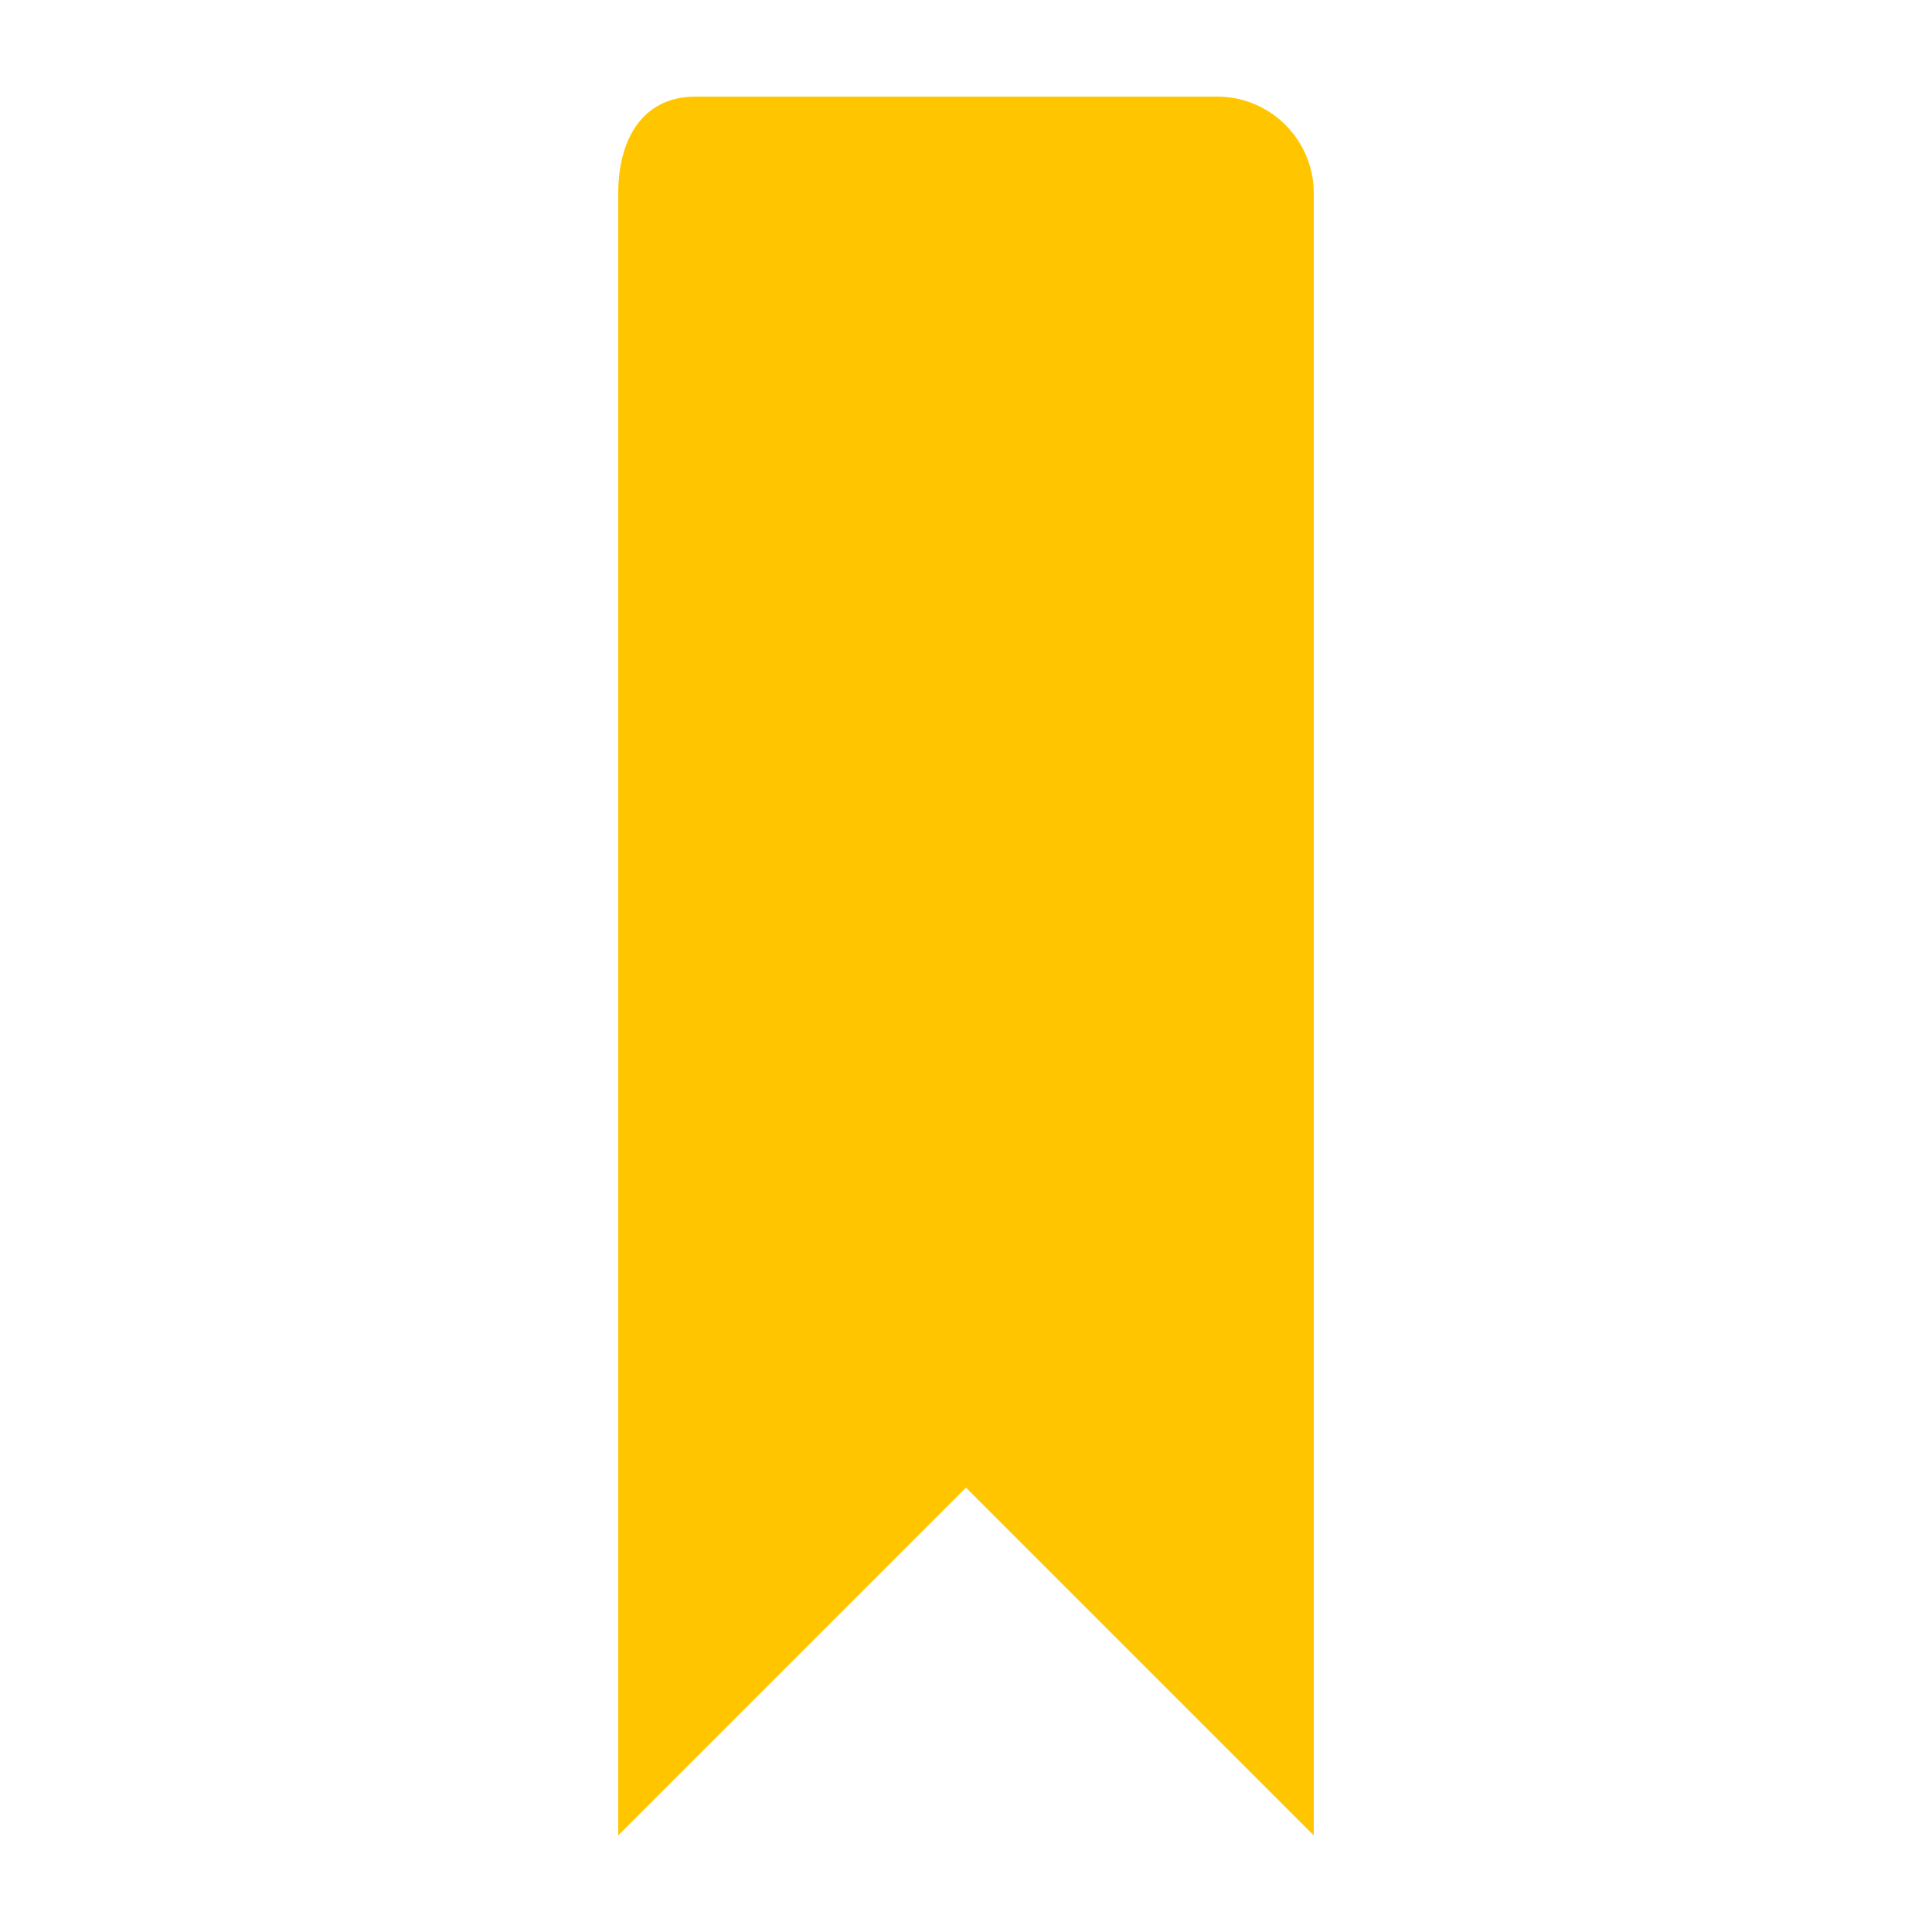<?xml version="1.0" encoding="utf-8"?>
<!-- Generated by IcoMoon.io -->
<!DOCTYPE svg PUBLIC "-//W3C//DTD SVG 1.1//EN" "http://www.w3.org/Graphics/SVG/1.1/DTD/svg11.dtd">
<svg version="1.1" xmlns="http://www.w3.org/2000/svg" xmlns:xlink="http://www.w3.org/1999/xlink" width="24" height="24" viewBox="0 0 24 24">
	<path d="M15.12 1.2h-6.48c-0.664 0-0.96 0.538-0.96 1.2v20.4l4.32-4.32 4.32 4.32v-20.4c0-0.662-0.538-1.2-1.2-1.2z" fill="#ffc600" />
</svg>
